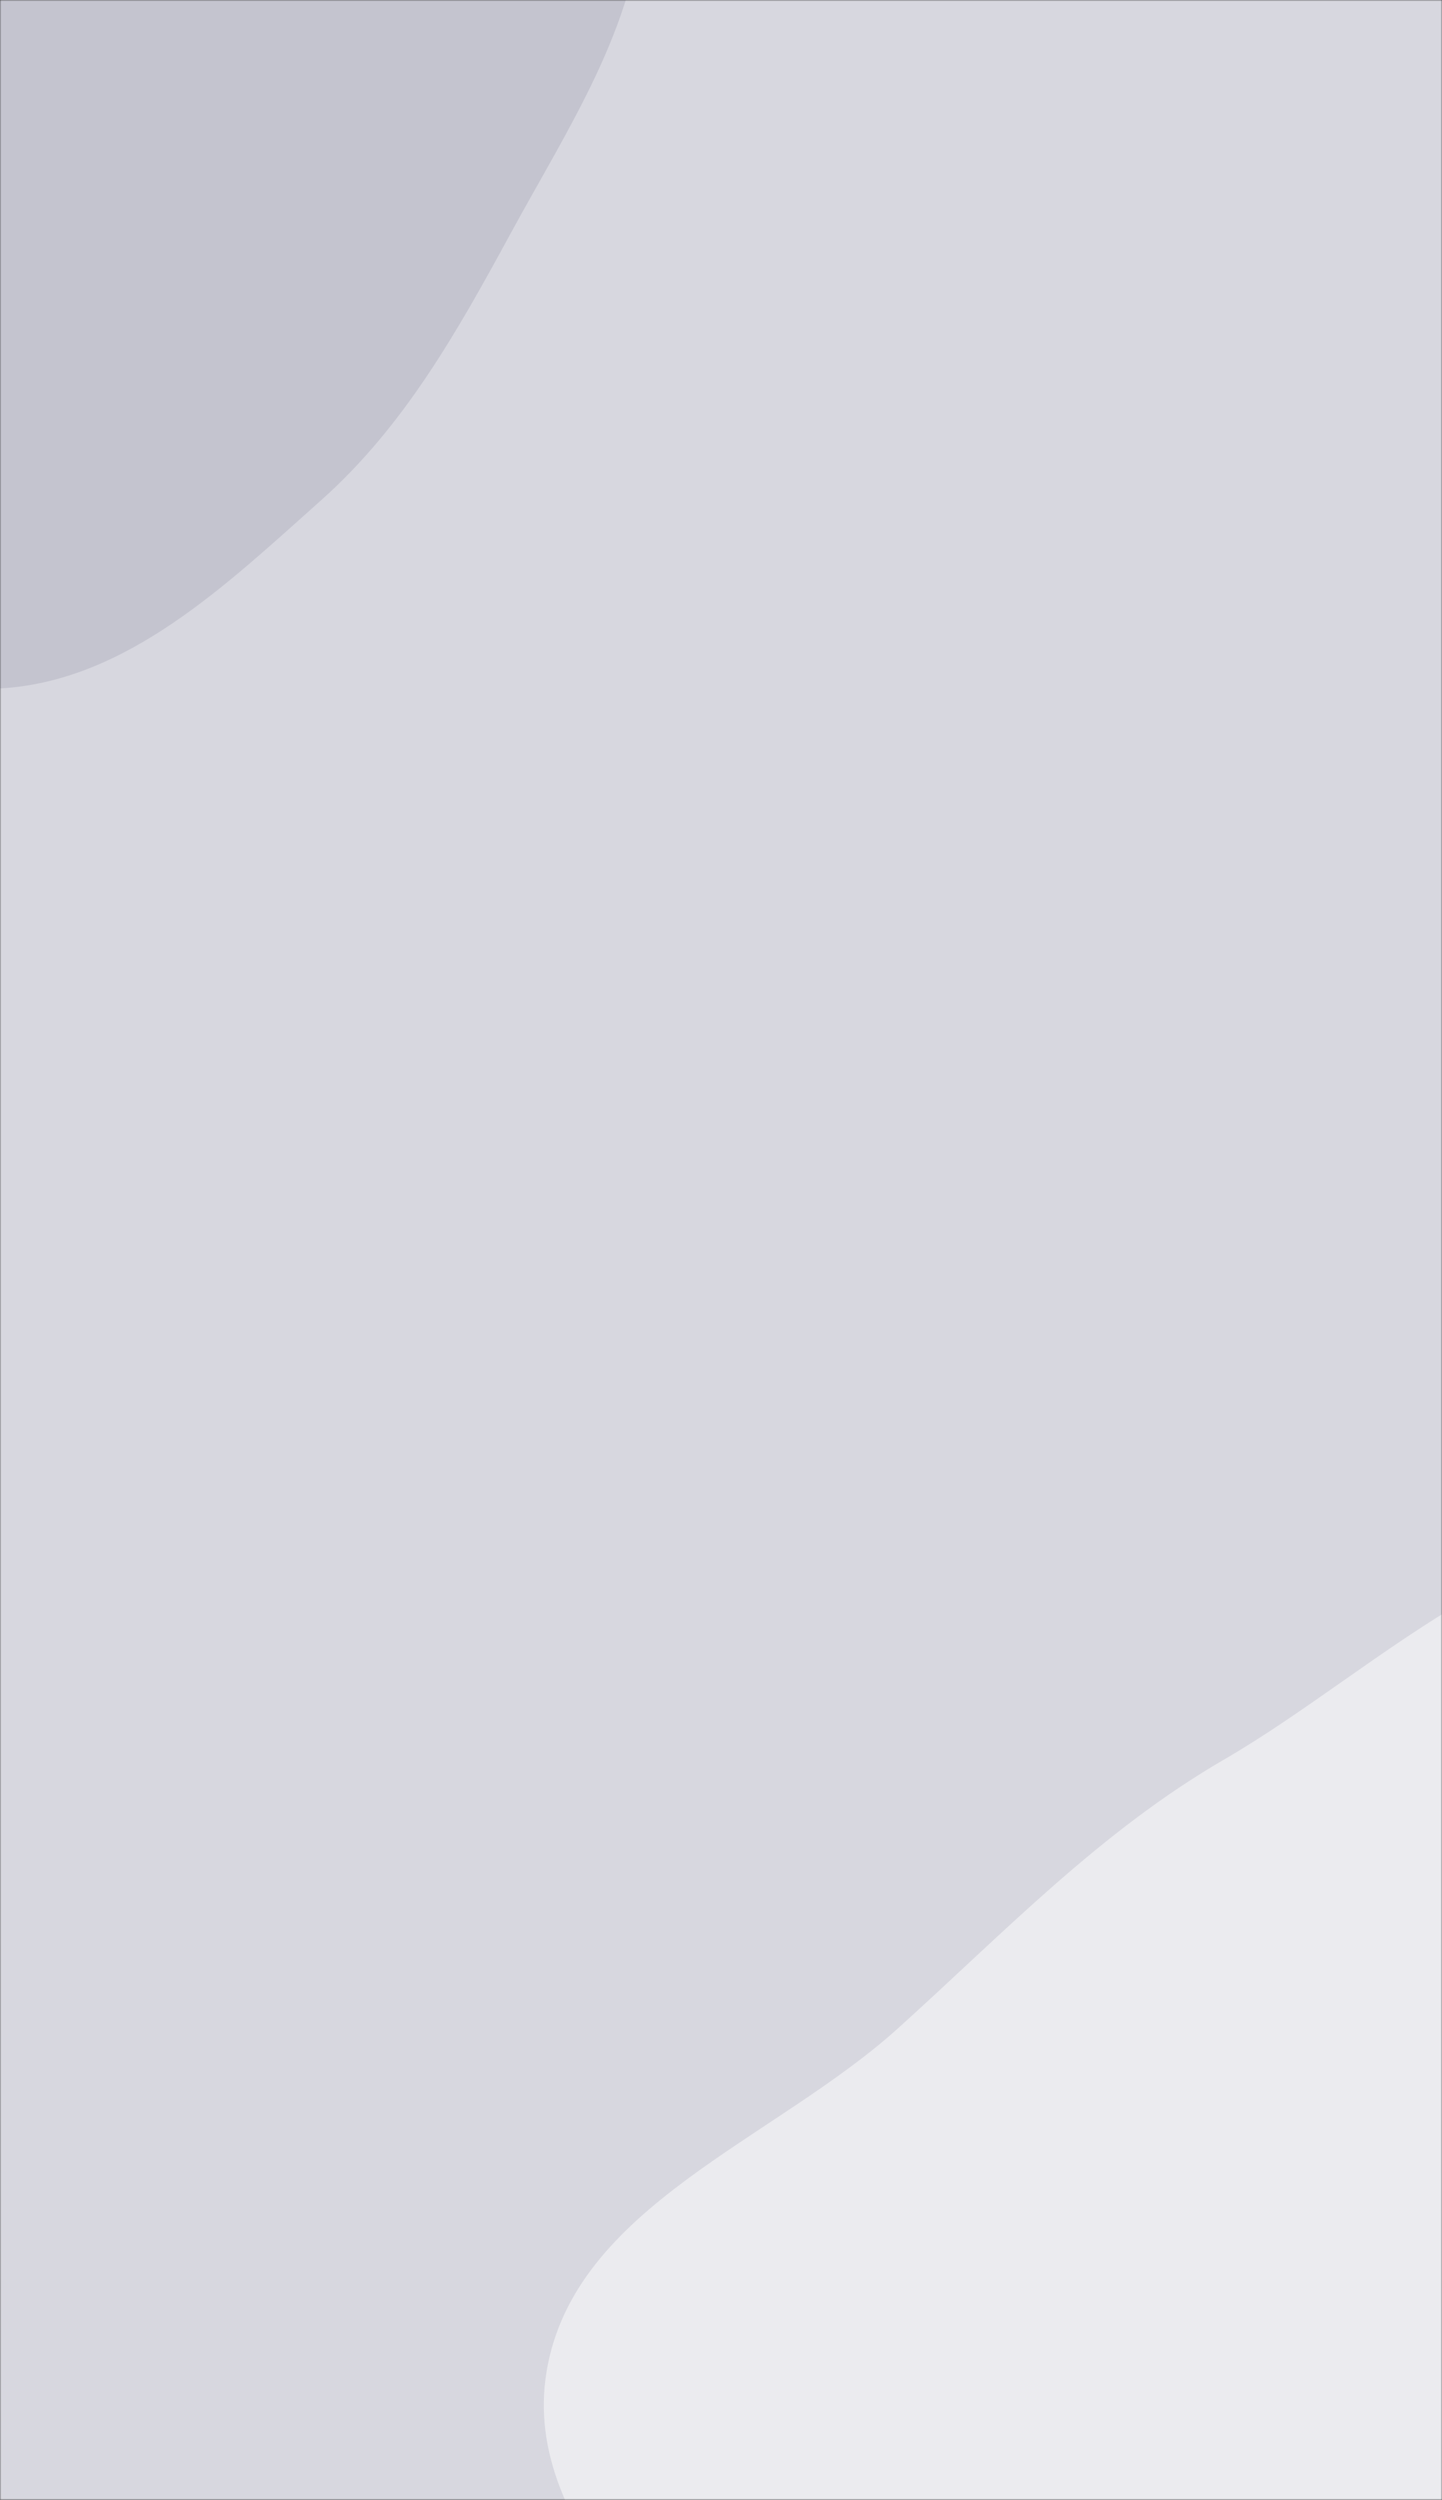 <svg xmlns="http://www.w3.org/2000/svg" version="1.1" xmlns:xlink="http://www.w3.org/1999/xlink" xmlns:svgjs="http://svgjs.com/svgjs" width="577" height="1000" preserveAspectRatio="none" viewBox="0 0 577 1000"><rect x="0" y="0" width="577" height="1000" fill="#333333" stroke="none"/><g mask="url(&quot;#SvgjsMask1158&quot;)" fill="none"><rect width="577" height="1000" x="0" y="0" fill="rgba(215, 215, 223, 1)"></rect><path d="M0,275.388C50.619,272.583,90.71,233.771,128.563,200.047C161.815,170.423,183.075,132.447,204.355,93.326C227.242,51.252,254.462,10.772,257.523,-37.026C260.997,-91.275,255.594,-149.692,222.686,-192.959C189.112,-237.101,131.898,-252.622,79.571,-270.994C24.605,-290.292,-34.605,-323.763,-88.766,-302.31C-142.831,-280.894,-155.529,-211.424,-189.667,-164.347C-220.22,-122.214,-263.274,-89.743,-278.906,-40.101C-296.165,14.709,-309.755,78.473,-281.966,128.77C-254.378,178.702,-188.671,188.504,-138.058,214.822C-92.551,238.485,-51.213,278.226,0,275.388" fill="#c4c4cf"></path><path d="M577 1379.939C648.046 1378.784 711.499 1340.663 770.205 1300.633 827.615 1261.486 884.765 1216.861 910.7 1152.396 936.14 1089.162 931.01 1017.04 910.441 952.058 891.694 892.832 835.592 857.499 801.019 805.887 759.962 744.595 758.493 643.611 688.405 620.59 618.873 597.751 553.324 667.023 490.008 703.731 440.173 732.623 402.089 772.79 359.32 811.379 309.716 856.135 229.798 882.601 218.737 948.49 207.706 1014.198 279.659 1062.547 306.952 1123.327 334.483 1184.639 330.993 1260.686 379.714 1306.983 431.591 1356.279 505.445 1381.103 577 1379.939" fill="#ebebef"></path></g><defs><mask id="SvgjsMask1158"><rect width="577" height="1000" fill="#ffffff"></rect></mask></defs></svg>
